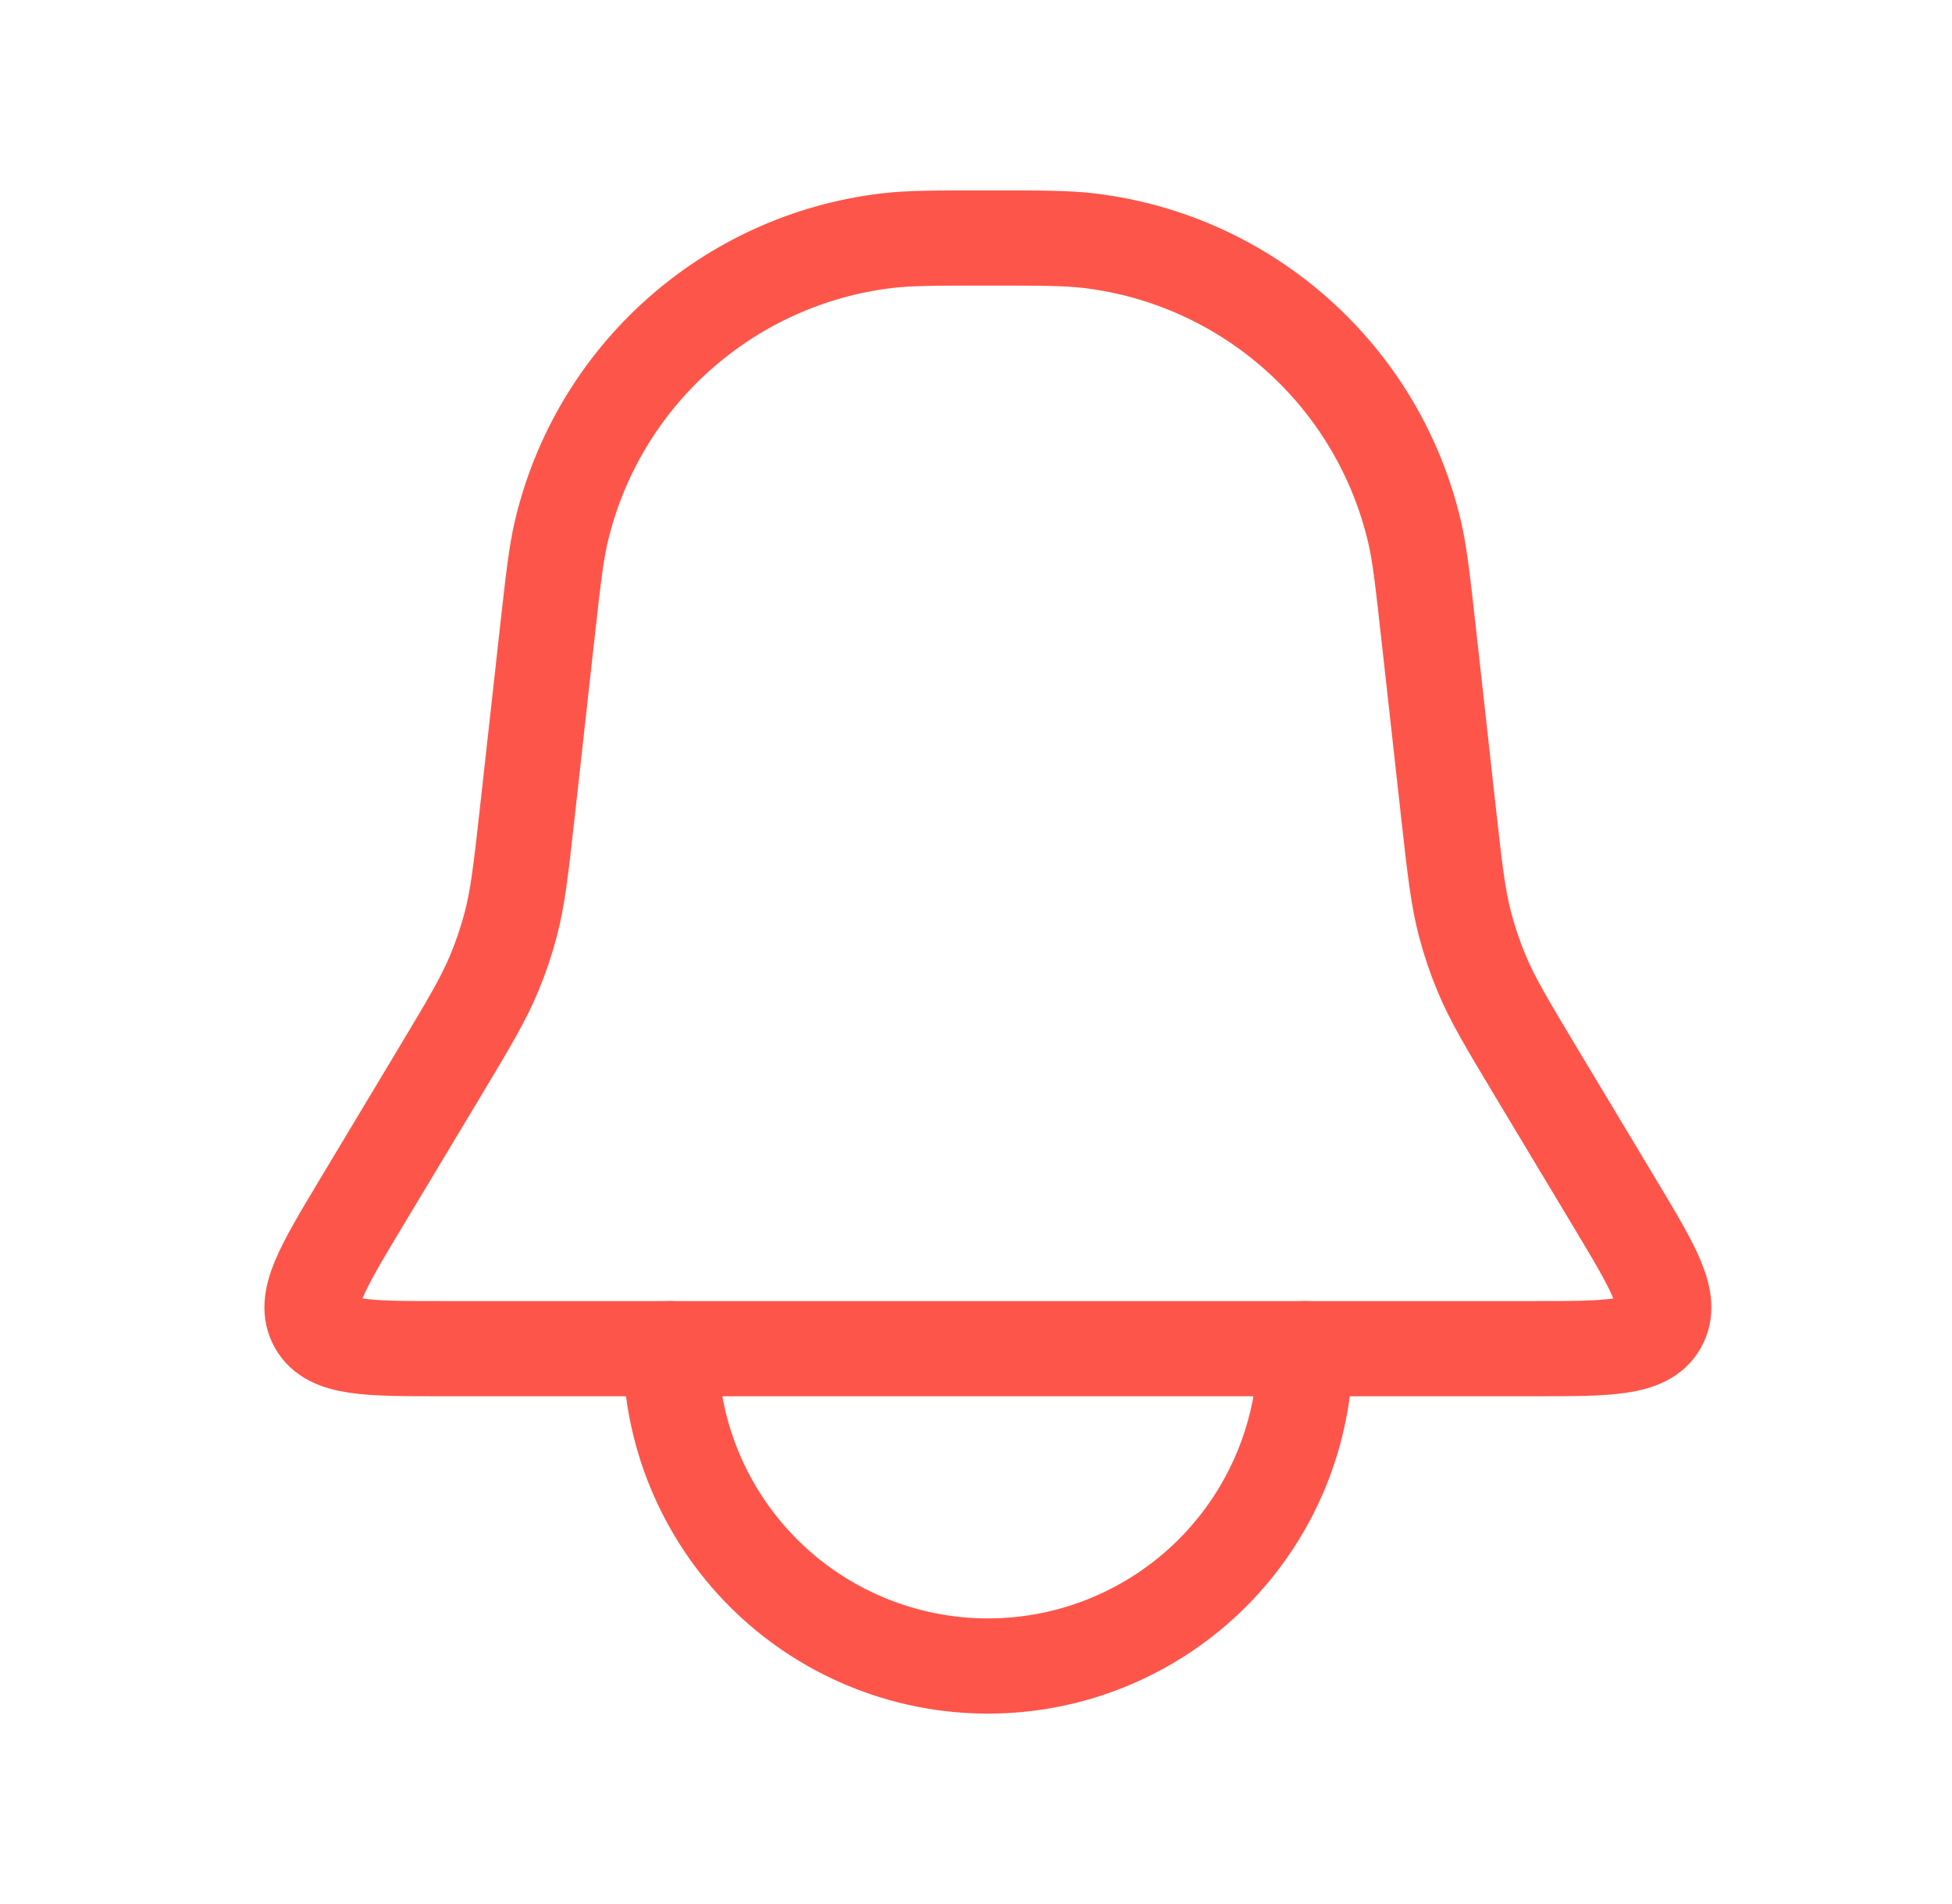 <svg width="41" height="40" viewBox="0 0 41 40" fill="none" xmlns="http://www.w3.org/2000/svg">
<path d="M11.496 13.282C11.618 12.188 11.679 11.64 11.788 11.174C12.555 7.902 15.286 5.458 18.622 5.057C19.098 5 19.649 5 20.75 5V5C21.851 5 22.402 5 22.878 5.057C26.214 5.458 28.945 7.902 29.712 11.174C29.821 11.64 29.882 12.188 30.004 13.282L30.423 17.059C30.557 18.259 30.623 18.859 30.777 19.437C30.867 19.776 30.979 20.108 31.113 20.431C31.341 20.984 31.651 21.502 32.272 22.537L33.933 25.304C34.738 26.647 35.141 27.319 34.854 27.826C34.567 28.333 33.784 28.333 32.218 28.333H9.282C7.716 28.333 6.933 28.333 6.646 27.826C6.359 27.319 6.762 26.647 7.567 25.304L9.228 22.537C9.849 21.502 10.159 20.984 10.387 20.431C10.521 20.108 10.633 19.776 10.723 19.437C10.877 18.859 10.943 18.259 11.077 17.059L11.496 13.282Z" stroke="#FE554A" stroke-width="2"/>
<path d="M14.083 28.333C14.083 29.209 14.256 30.076 14.591 30.885C14.926 31.693 15.417 32.428 16.036 33.047C16.655 33.666 17.39 34.157 18.199 34.492C19.008 34.828 19.875 35 20.75 35C21.626 35 22.492 34.828 23.301 34.492C24.11 34.157 24.845 33.666 25.464 33.047C26.083 32.428 26.574 31.693 26.909 30.885C27.244 30.076 27.417 29.209 27.417 28.333" stroke="#FE554A" stroke-width="2" stroke-linecap="round"/>
</svg>
